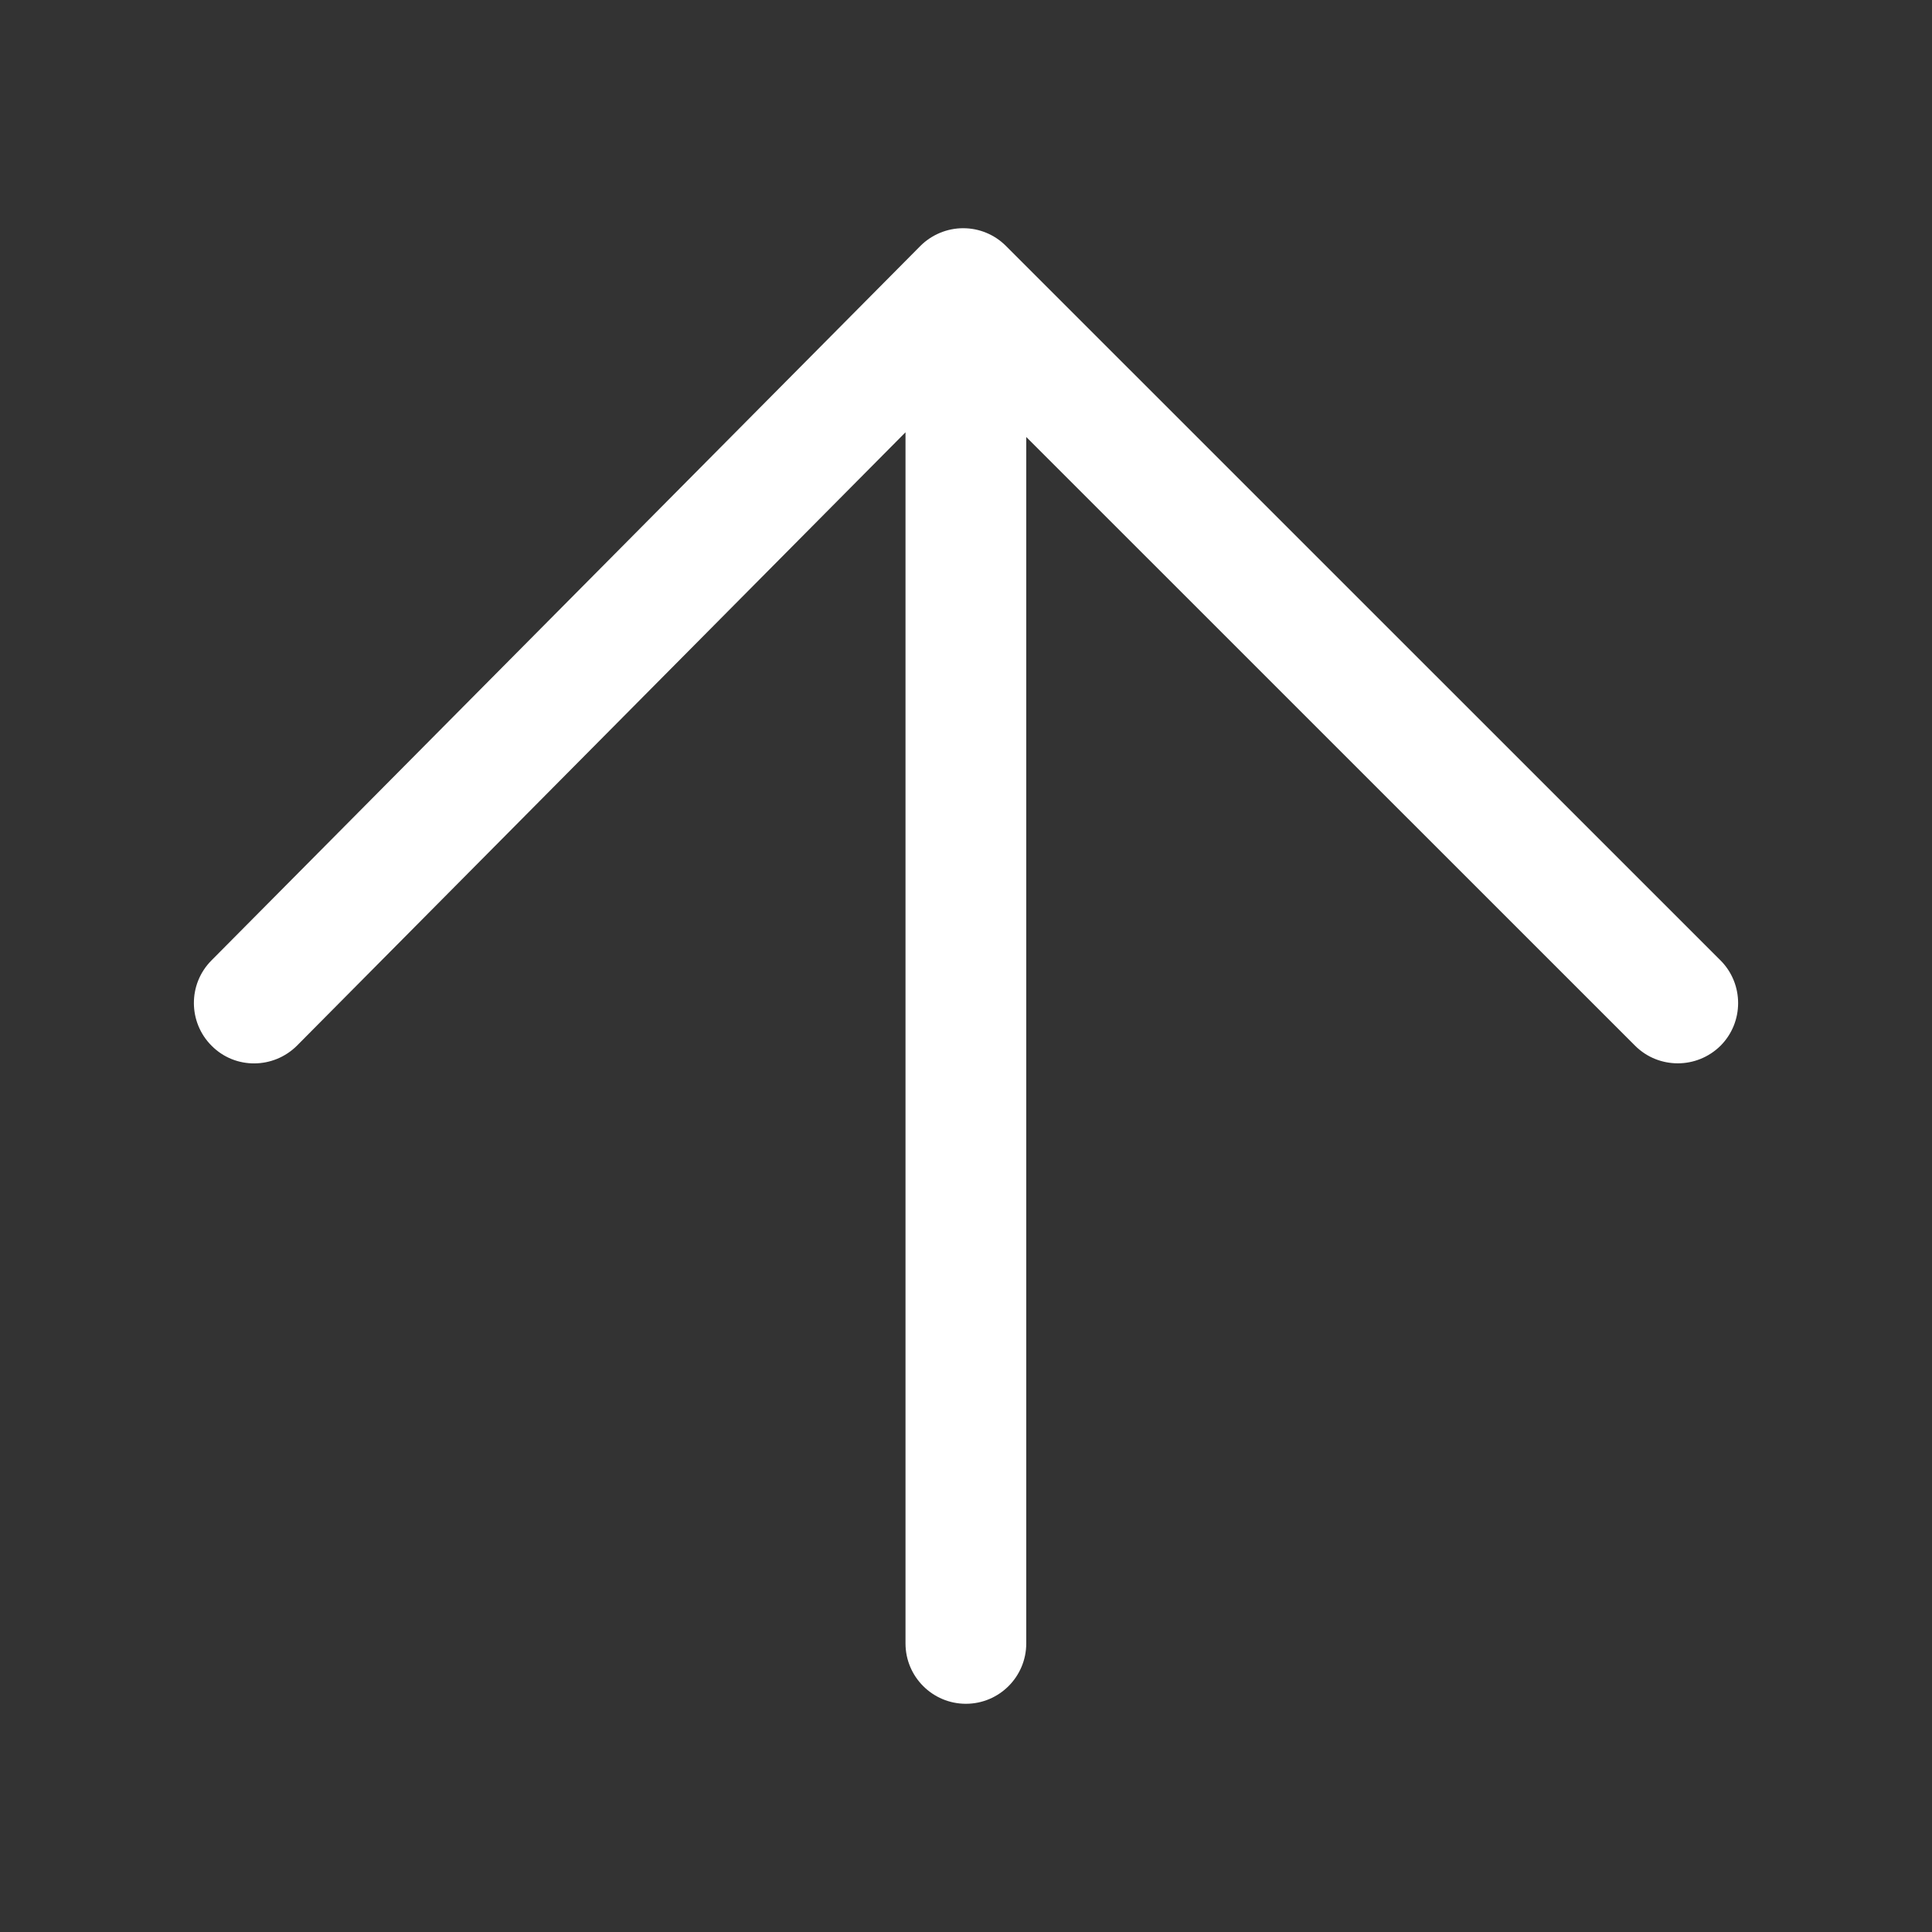 <?xml version="1.0" encoding="iso-8859-1"?>
<!-- Generator: Adobe Illustrator 15.1.0, SVG Export Plug-In . SVG Version: 6.00 Build 0)  -->
<!DOCTYPE svg PUBLIC "-//W3C//DTD SVG 1.1//EN" "http://www.w3.org/Graphics/SVG/1.1/DTD/svg11.dtd">
<svg version="1.1" id="Layer_1" xmlns="http://www.w3.org/2000/svg" xmlns:xlink="http://www.w3.org/1999/xlink" x="0px" y="0px"
	 width="16px" height="16px" viewBox="0 0 16 16" style="enable-background:new 0 0 16 16;" xml:space="preserve">
<rect x="0" y="0" width="16" height="16" fill="#333333" stroke="none"/>
<path style="fill:#FFFFFF;" d="M14.248,7.953L8.33,2.036C8.236,1.942,8.109,1.89,7.977,1.89H7.976c-0.133,0-0.261,0.054-0.354,0.147
	L1.751,7.954C1.556,8.15,1.558,8.467,1.753,8.661C1.949,8.858,2.266,8.853,2.46,8.659L7.499,3.58v10.03c0,0.276,0.224,0.5,0.5,0.5
	s0.5-0.224,0.5-0.5V3.619l5.042,5.041c0.098,0.098,0.226,0.146,0.354,0.146s0.256-0.049,0.354-0.146
	C14.443,8.465,14.443,8.148,14.248,7.953z"/>
</svg>
